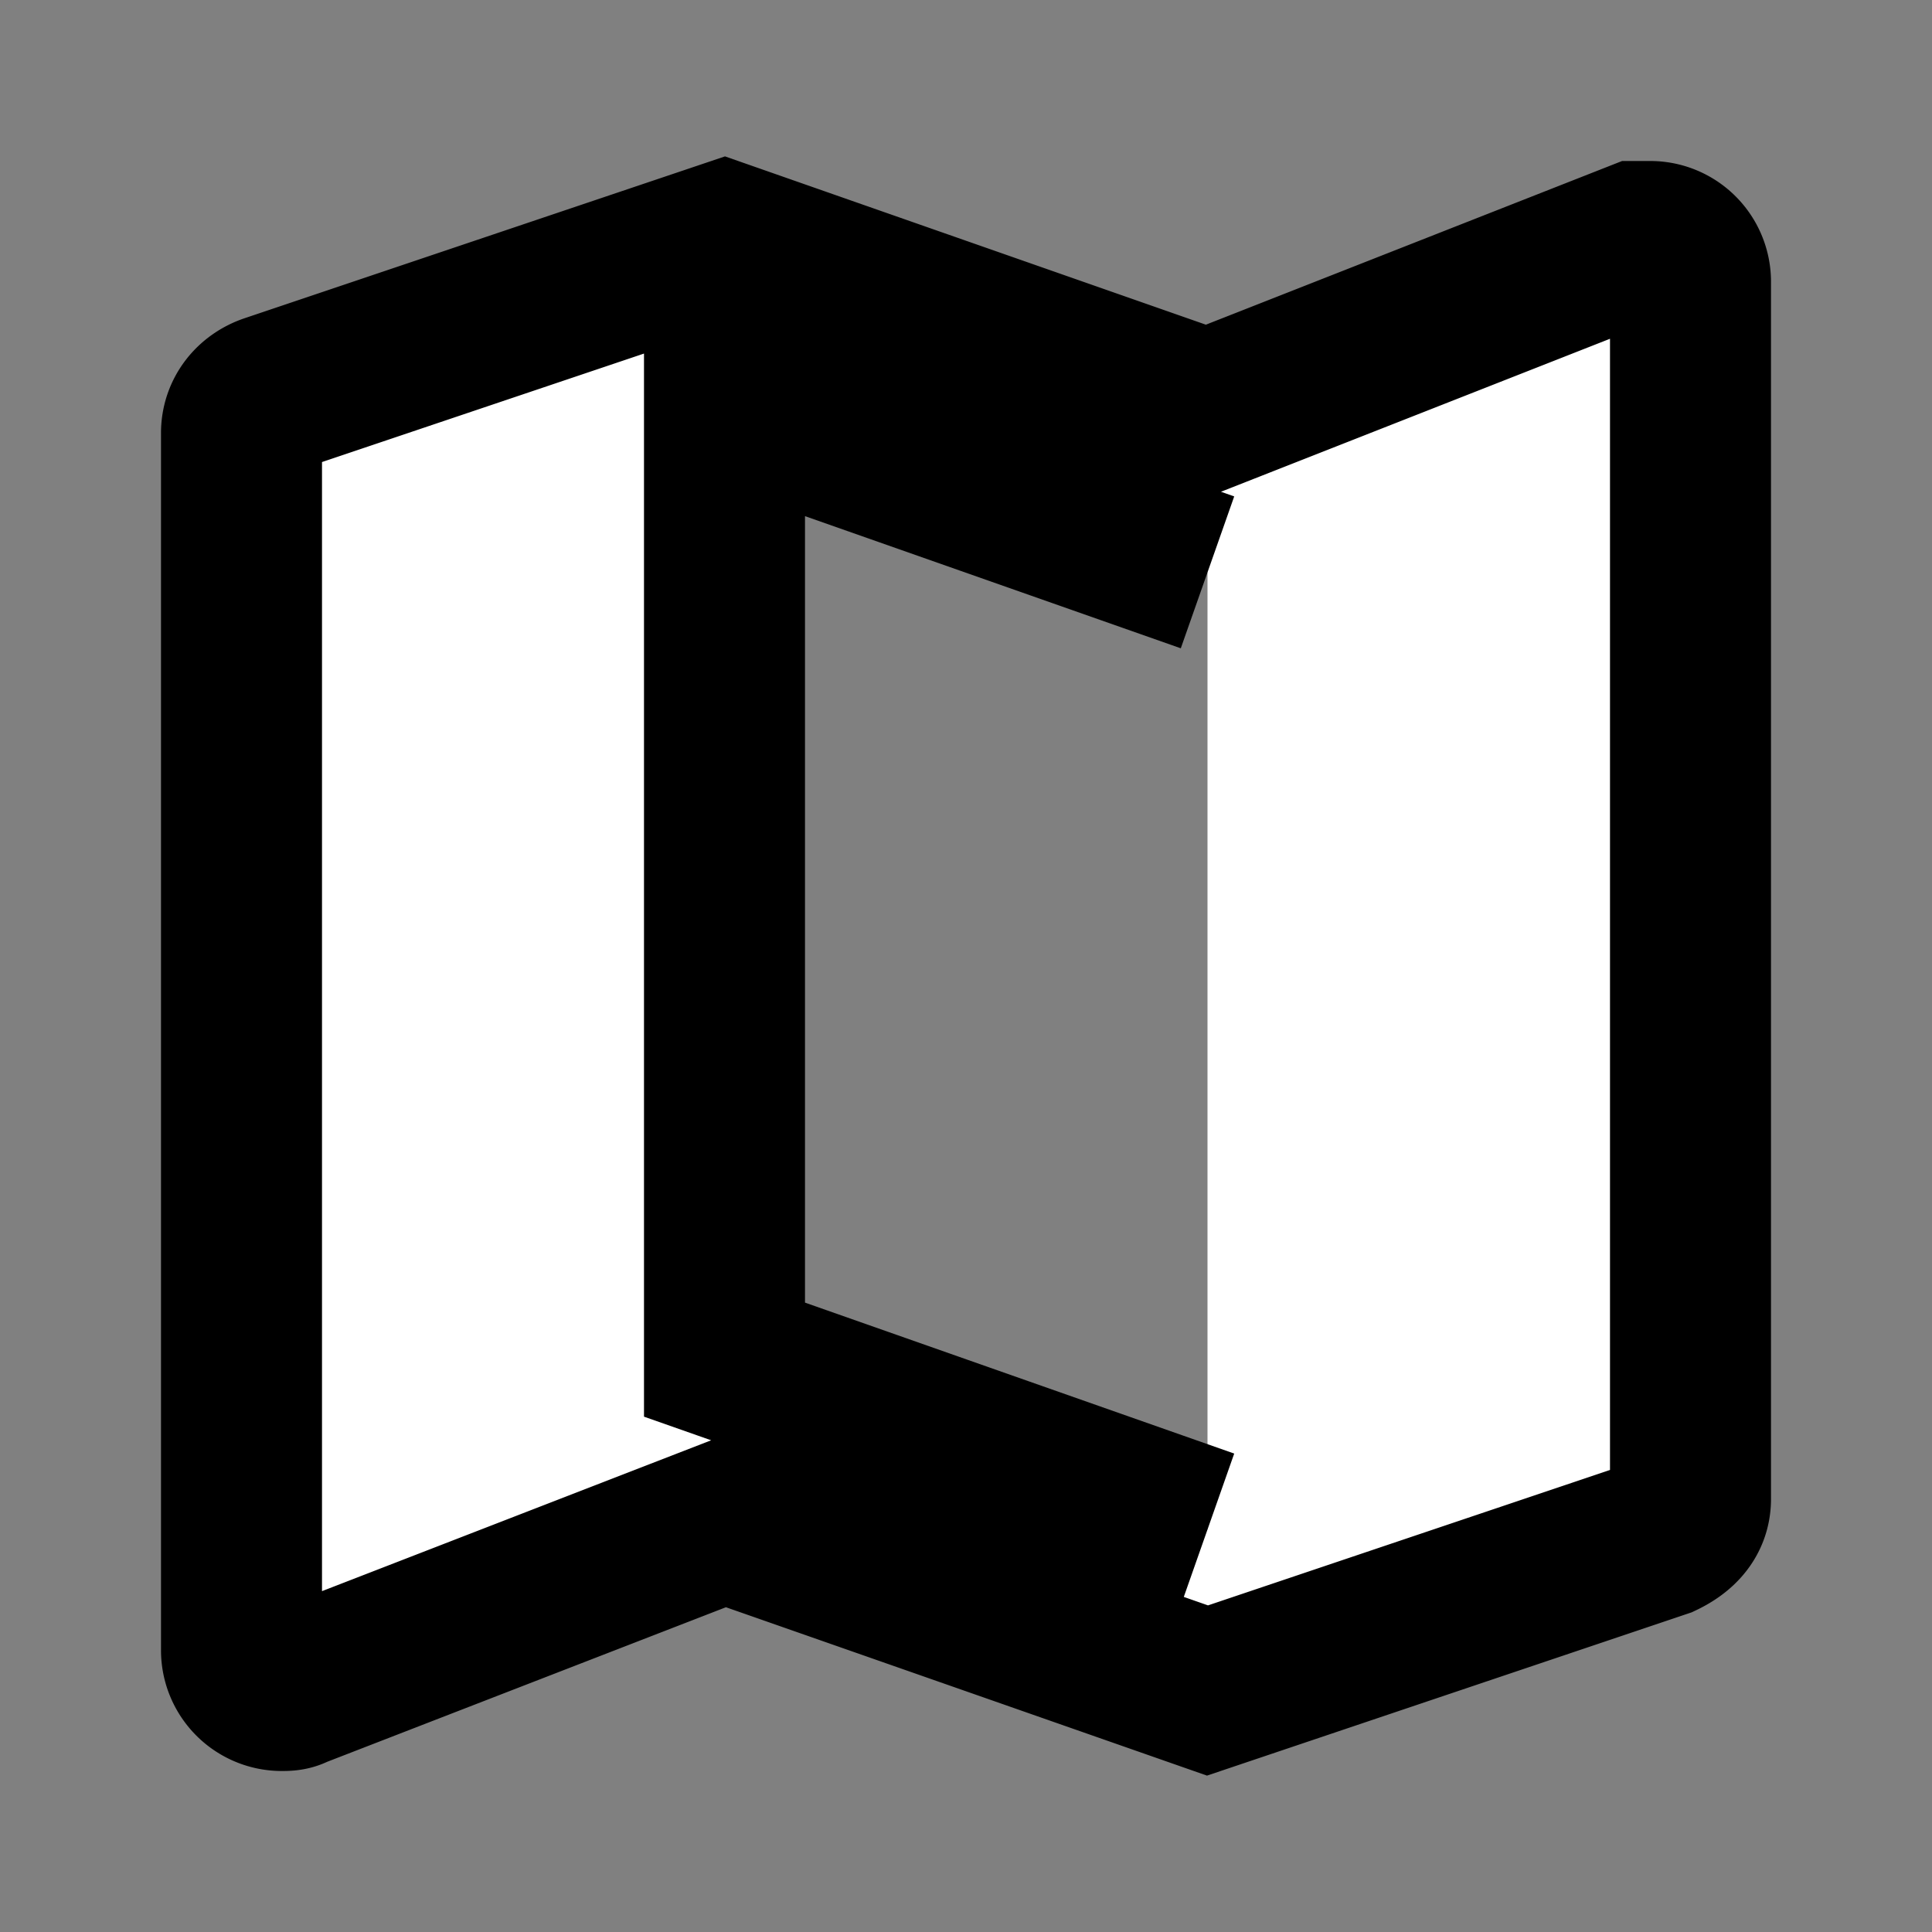 <svg xmlns="http://www.w3.org/2000/svg" width="32px" height="32px" viewBox="0 0 24 24" fill="white" stroke="black" stroke-width="2px" paint-order="stroke"><rect x="0" y="0" width="24" height="24" fill="#808080" stroke="none"/><path d="M15,19L9,16.89V5L15,7.11M20.5,3C20.44,3 20.39,3 20.34,3L15,5.1L9,3L3.36,4.9C3.15,4.97 3,5.15 3,5.38V20.5A0.5,0.5 0 0,0 3.5,21C3.55,21 3.61,21 3.66,20.97L9,18.9L15,21L20.64,19.1C20.85,19 21,18.85 21,18.62V3.5A0.5,0.5 0 0,0 20.5,3Z"/></svg>
